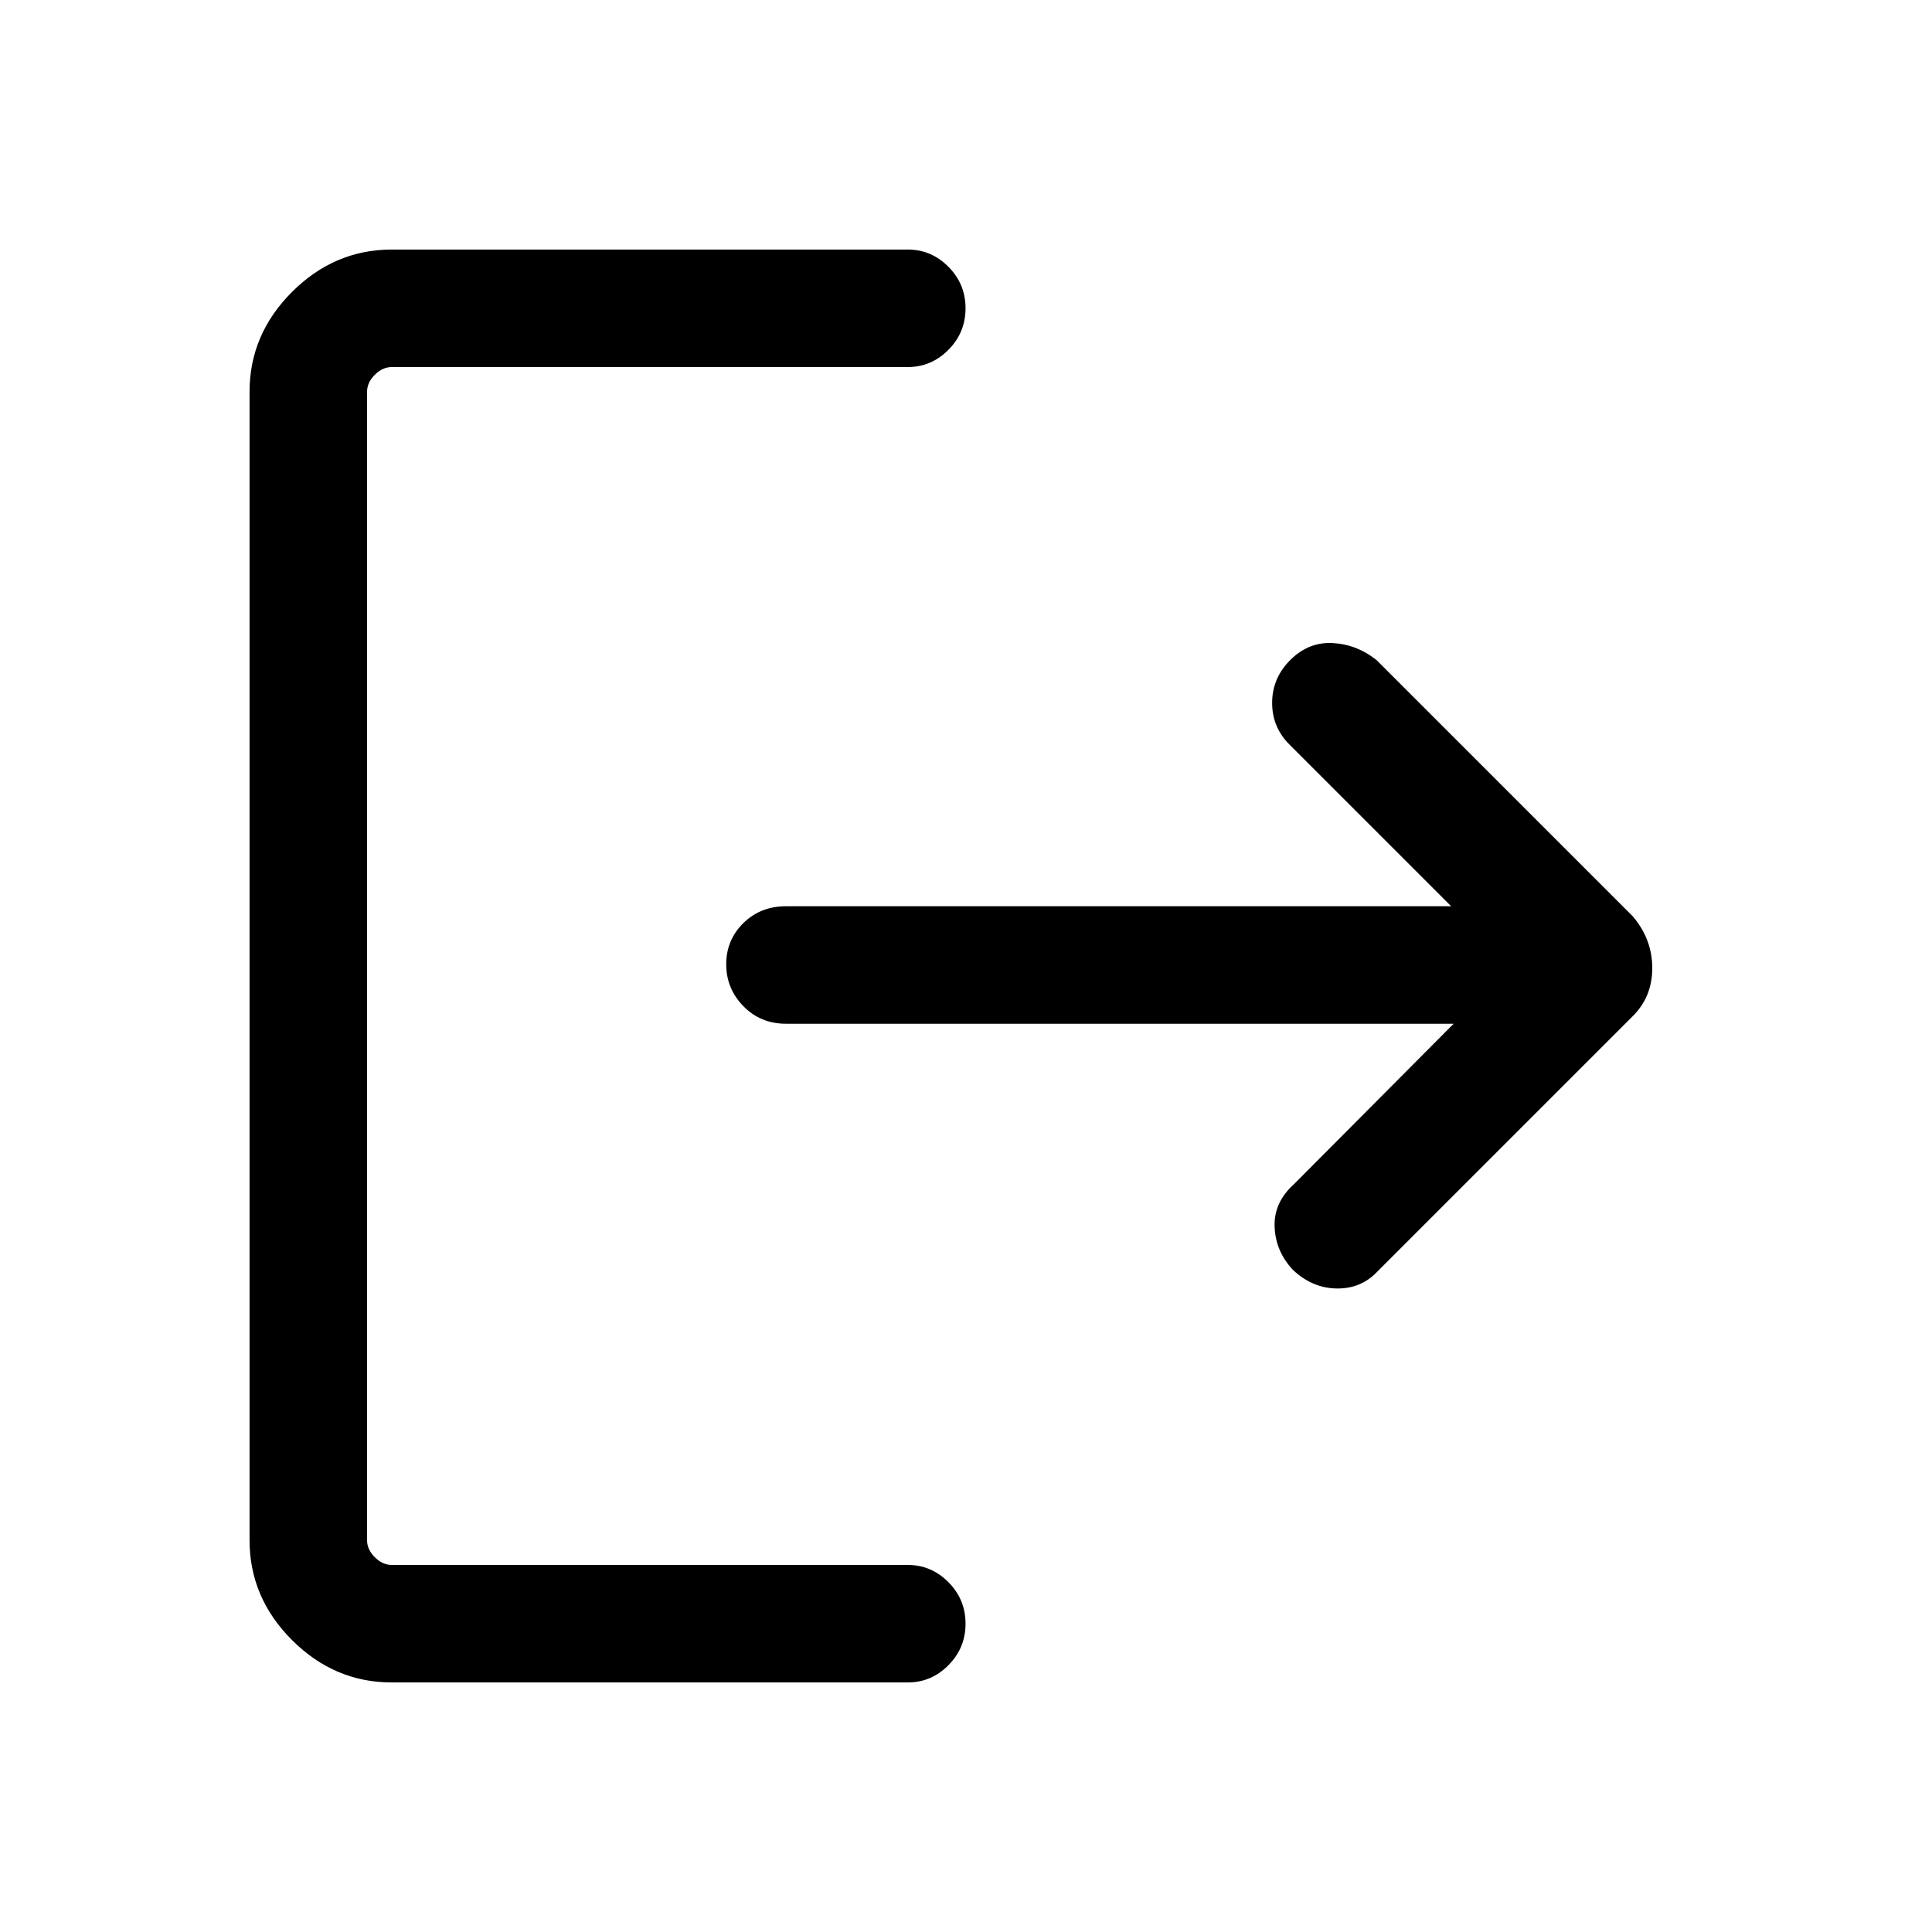<svg xmlns="http://www.w3.org/2000/svg" height="48" viewBox="0 -960 960 960" width="48"><path d="M194.69-124q-28.53 0-49.61-21.08T124-194.69v-570.62q0-28.53 21.08-49.61T194.69-836h256.39q11.69 0 20.19 8.57 8.5 8.56 8.5 20.62t-8.5 20.63q-8.5 8.57-20.19 8.57H194.69q-4.61 0-8.46 3.84-3.84 3.85-3.84 8.46v570.62q0 4.61 3.84 8.46 3.85 3.84 8.46 3.84h256.39q11.69 0 20.19 8.57 8.5 8.57 8.5 20.62 0 12.06-8.5 20.63-8.5 8.57-20.19 8.57H194.69Zm527.62-327.31H390.54q-12.67 0-21.18-8.75t-8.51-20.81q0-12.05 8.51-20.44 8.51-8.38 21.18-8.38h330.54l-80.39-80.39q-8.69-8.69-8.57-20.95.11-12.25 9.19-21.19 9.08-8.93 21.02-8.24 11.95.69 21.59 8.38l127.46 127.46q9.62 11.37 9.62 25.63t-9.62 23.84L684.54-328.31q-8.11 8.69-20.25 8.55-12.14-.15-21.76-9.16-8.68-9.21-9.18-21.38-.5-12.16 9.57-21.24l79.39-79.77Z"/></svg>